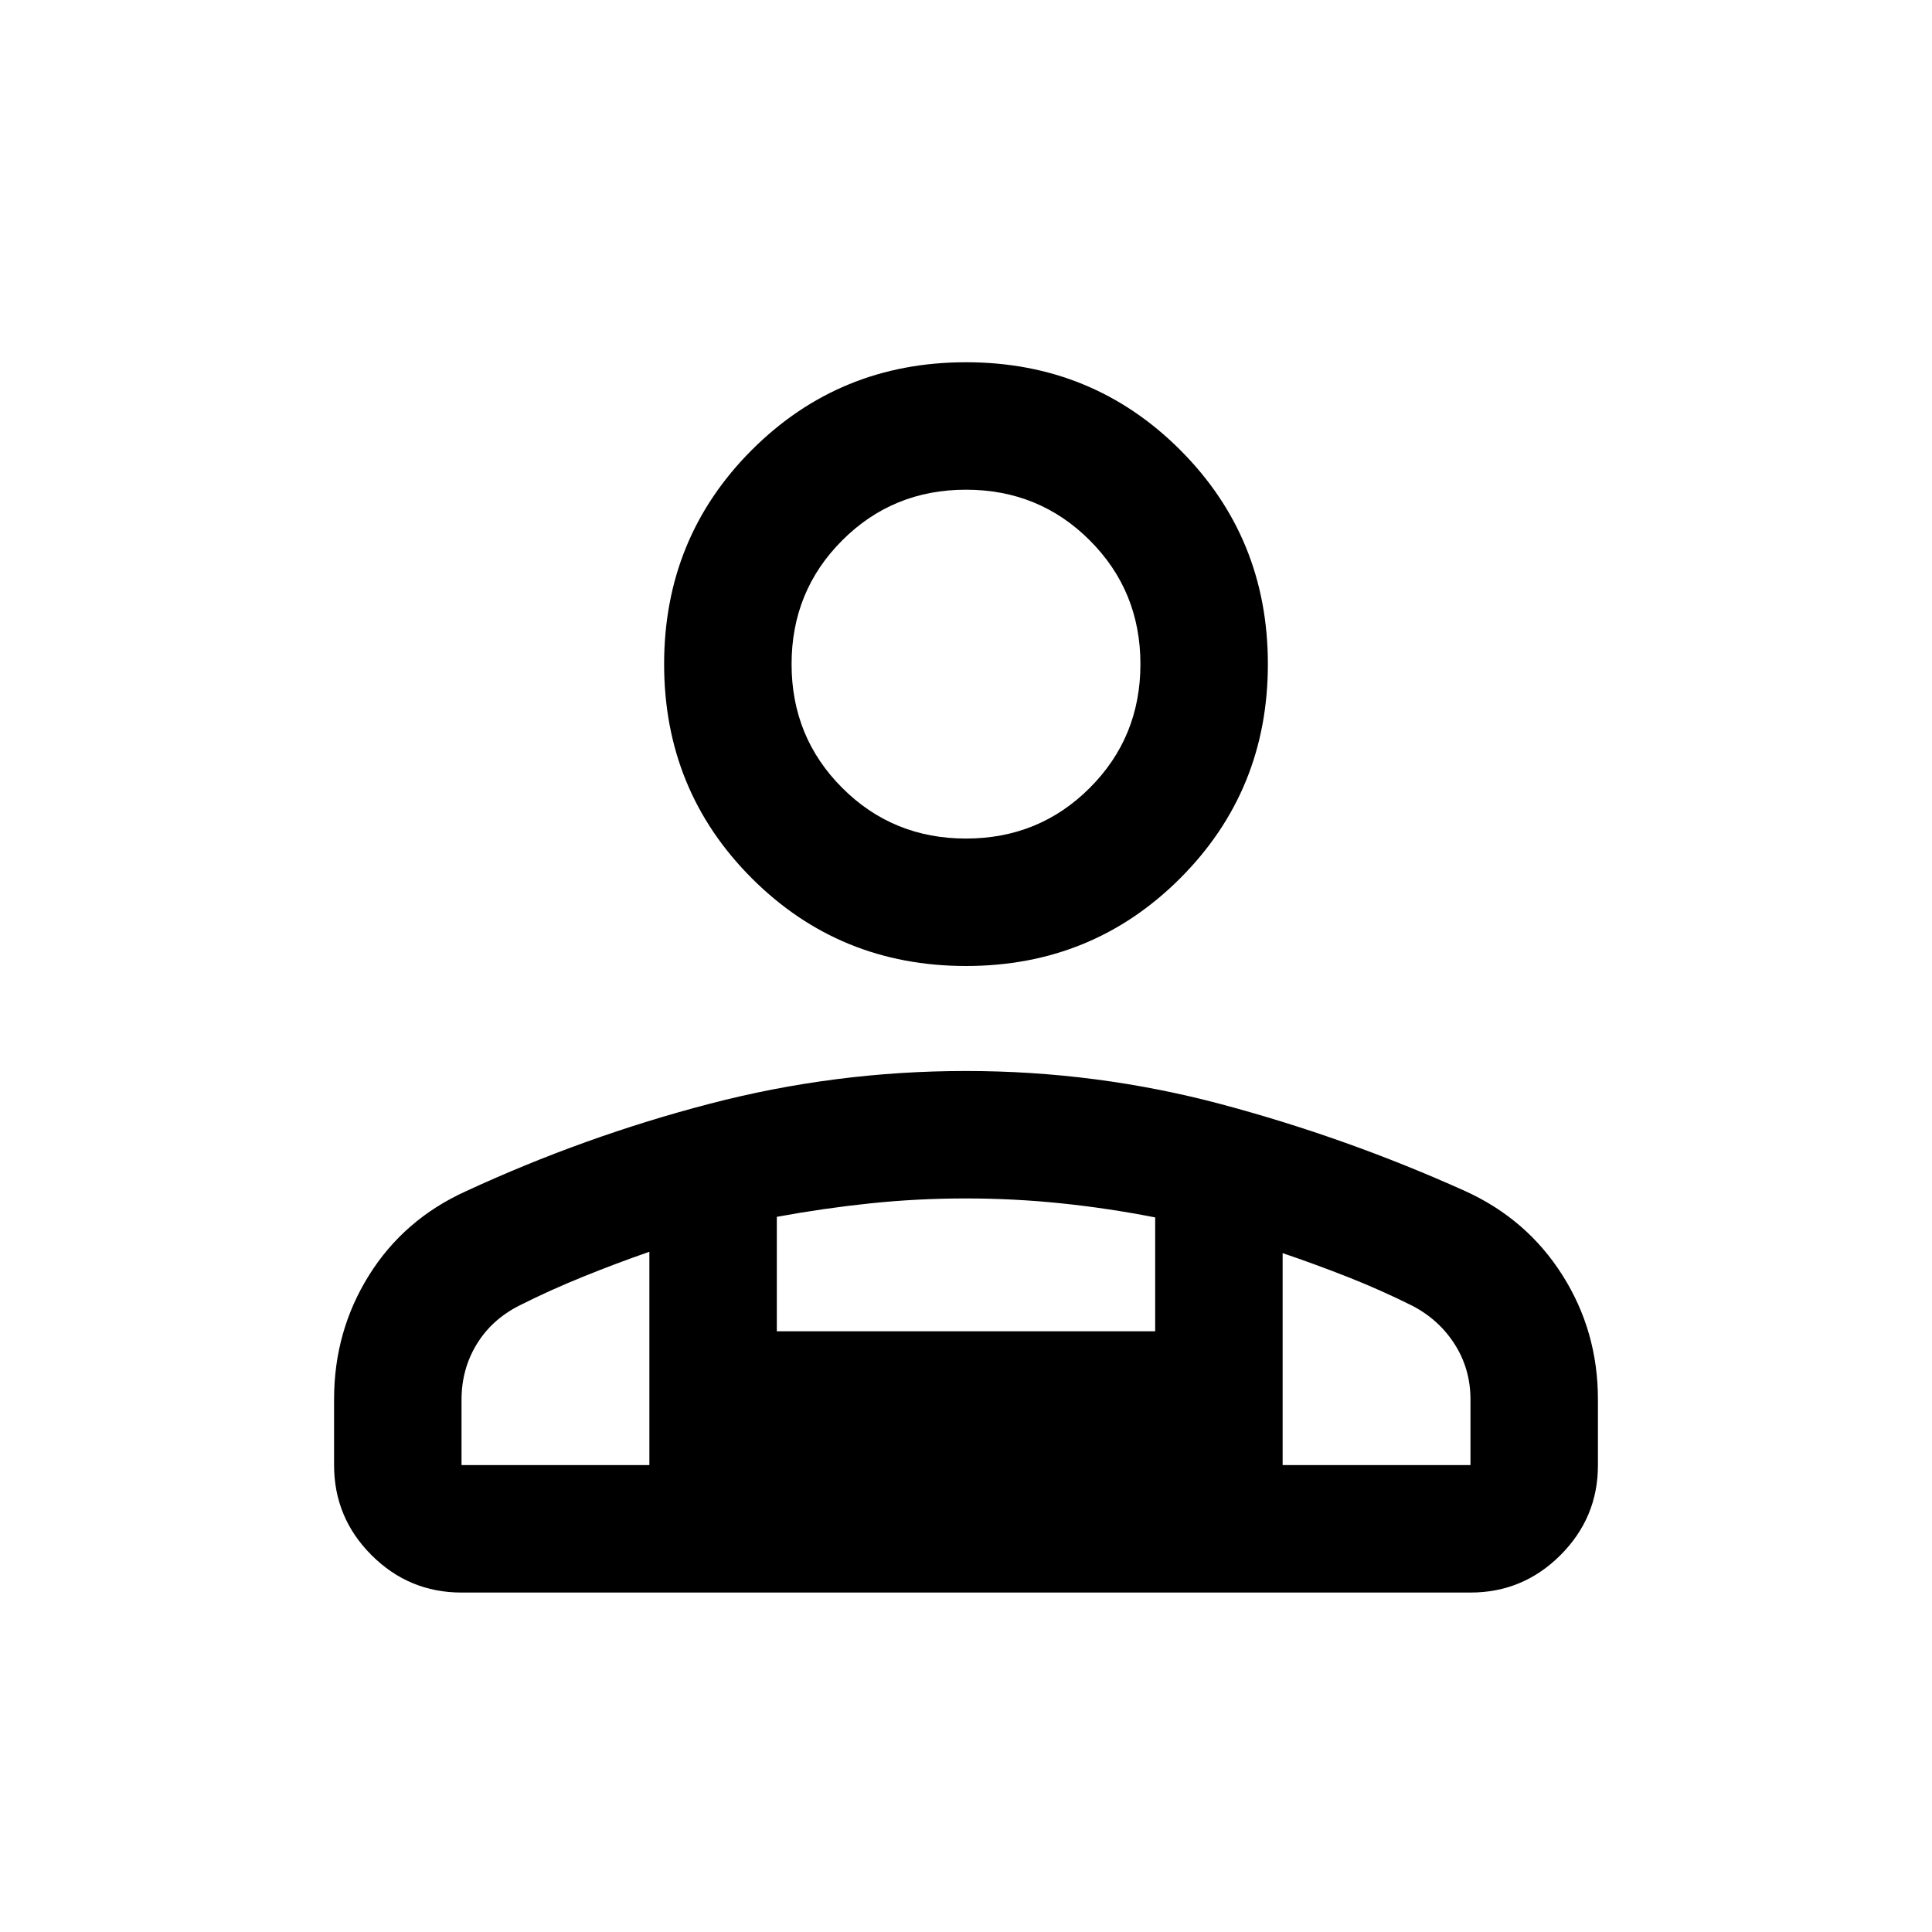 <svg xmlns="http://www.w3.org/2000/svg" height="40" viewBox="0 -960 960 960" width="40"><path d="M480-480q-62.83 0-106.42-43.58Q330-567.17 330-630t43.58-106.42Q417.17-780 480-780t106.42 43.58Q630-692.83 630-630t-43.58 106.42Q542.83-480 480-480ZM166-232v-32.71q0-33.81 17.34-61.59 17.35-27.79 48.11-41.75 58.86-27.24 121.24-43.51 62.38-16.27 127.23-16.27 65.11 0 127.18 16.58 62.07 16.58 120.82 43.04 30.71 13.89 48.39 41.76Q794-298.58 794-264.67v32.83q0 25.94-18.6 44.56-18.61 18.61-44.73 18.61H229.33q-26.12 0-44.73-18.6Q166-205.87 166-232Zm314-311.33q36.33 0 61.5-25.17t25.17-61.5q0-36.33-25.17-61.5T480-716.67q-36.33 0-61.5 25.17T393.33-630q0 36.33 25.17 61.5t61.5 25.17Zm157.33 206V-232h93.34v-32.58q0-15.07-7.75-27.33-7.75-12.26-21.13-19.26-16.07-8-32.14-14.32t-32.32-11.84ZM386-355.36v56.86h188v-56.57q-23.33-4.58-46.71-7-23.37-2.43-47.41-2.43-24.05 0-47.3 2.43-23.25 2.42-46.58 6.71ZM229.33-232h93.34v-106q-16.34 5.67-32.83 12.35-16.5 6.67-32.01 14.48-13.66 7-21.08 19.31-7.42 12.31-7.42 27.35V-232Zm408 0H322.67h314.66ZM480-630Z"/></svg>